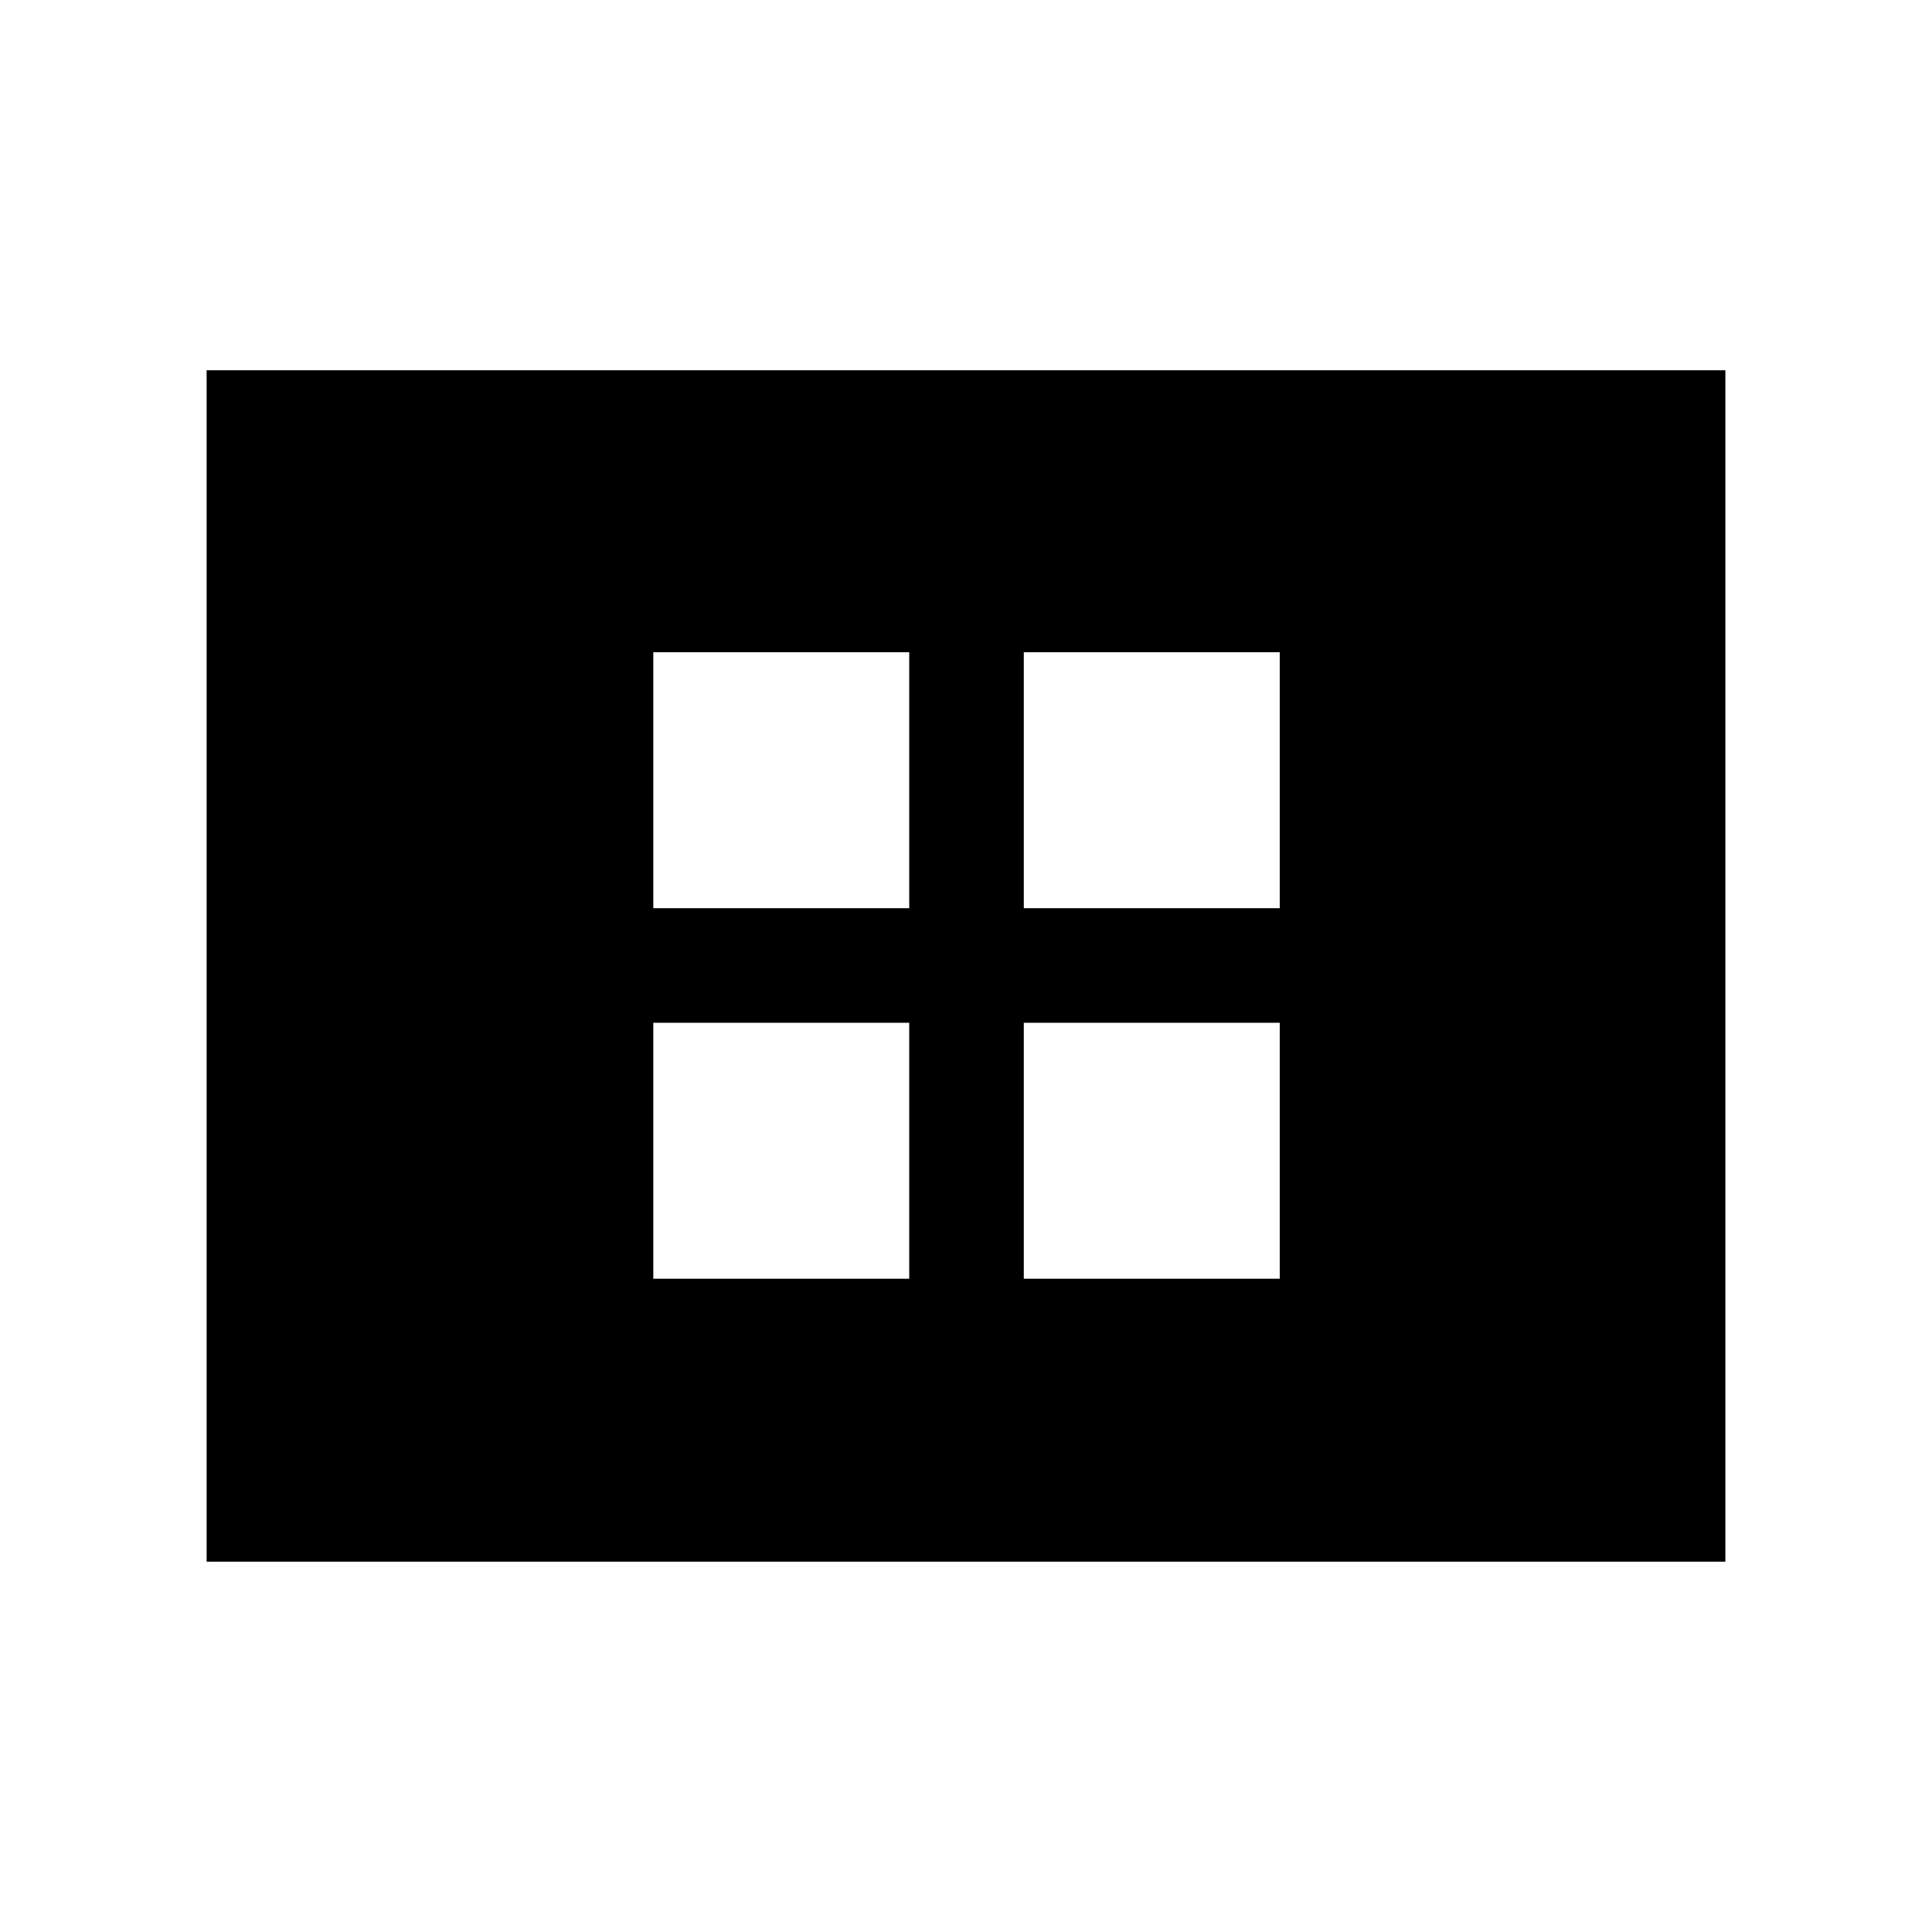 <svg xmlns="http://www.w3.org/2000/svg" height="40" viewBox="0 -960 960 960" width="40"><path d="M324.62-324.62h127.17v-127.17H324.62v127.17Zm0-184.1h127.17V-635.9H324.62v127.18Zm184.1 184.1H635.9v-127.17H508.72v127.17Zm0-184.1H635.9V-635.9H508.72v127.18ZM102.67-184v-592h754.66v592H102.67Z"/></svg>